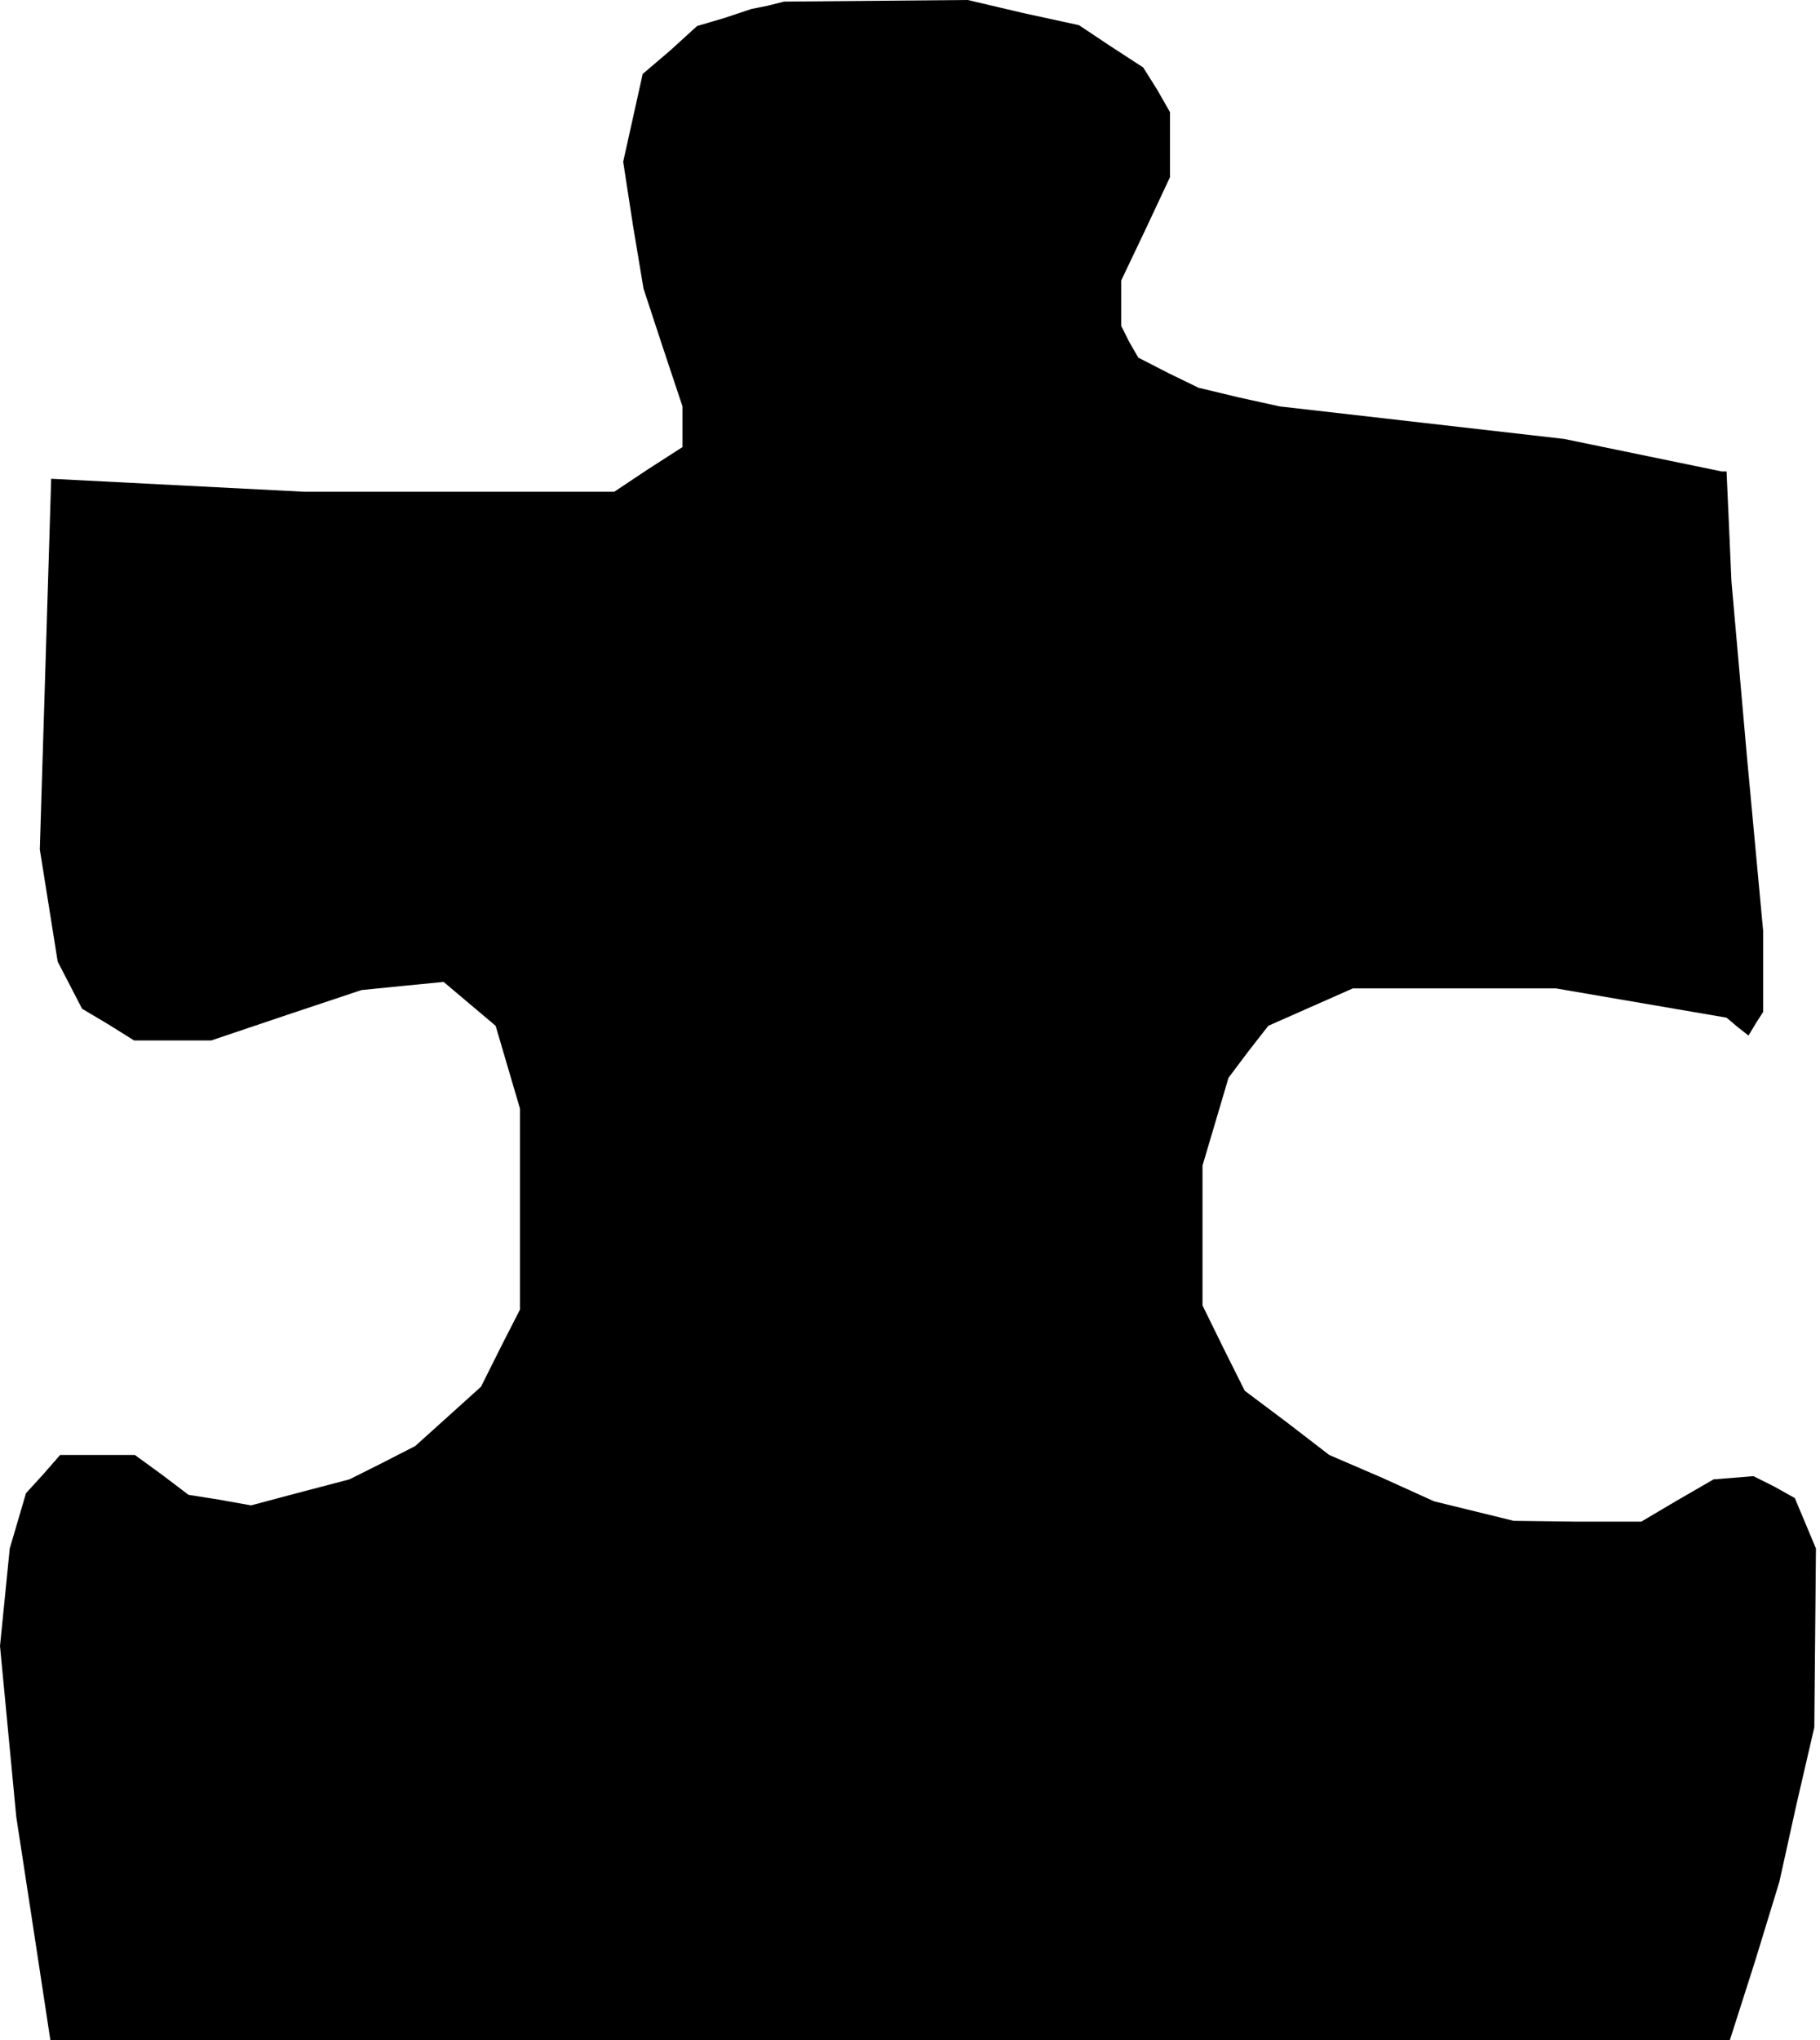 <?xml version="1.0" standalone="no"?>
<!DOCTYPE svg PUBLIC "-//W3C//DTD SVG 20010904//EN"
 "http://www.w3.org/TR/2001/REC-SVG-20010904/DTD/svg10.dtd">
<svg version="1.0" xmlns="http://www.w3.org/2000/svg"
 width="224pt" height="251pt" viewBox="0 0 224 251"
 preserveAspectRatio="xMidYMid meet">
<g transform="translate(0,251) scale(0.1,-0.1)"
fill="#000000" stroke="none">
<path d="M945 2503 l-20 -4 -33 -11 -34 -10 -33 -30 -34 -29 -12 -54 -12 -54
12 -78 13 -78 24 -73 24 -72 0 -25 0 -25 -42 -27 -42 -28 -190 0 -191 0 -156
8 -156 8 -7 -228 -7 -228 11 -69 11 -69 15 -29 15 -29 32 -19 32 -20 47 0 48
0 92 31 93 31 50 5 51 5 32 -27 32 -27 15 -51 15 -51 0 -123 0 -124 -24 -47
-24 -48 -41 -37 -40 -36 -41 -21 -40 -20 -61 -16 -60 -16 -39 7 -38 6 -33 25
-33 24 -46 0 -46 0 -21 -24 -21 -23 -10 -34 -10 -34 -6 -60 -6 -60 10 -105 10
-105 21 -137 21 -138 1034 0 1033 0 31 97 30 98 21 95 22 95 1 110 1 110 -13
31 -13 31 -25 14 -26 13 -24 -2 -25 -2 -45 -26 -44 -26 -79 0 -78 1 -49 12
-49 12 -64 29 -65 28 -52 40 -52 39 -26 52 -26 53 0 86 0 86 16 54 16 54 24
32 25 32 52 23 52 23 125 0 125 0 105 -18 105 -18 13 -11 14 -11 9 15 9 14 0
50 0 50 -20 215 -19 215 -3 68 -3 67 -3 0 -3 0 -97 20 -97 20 -175 20 -175 20
-50 11 -50 12 -37 18 -37 19 -11 19 -10 20 0 28 0 28 30 63 30 64 0 40 0 40
-16 28 -17 27 -40 26 -39 26 -69 15 -68 16 -113 -1 -113 -1 -20 -5z"/>
</g>
</svg>
